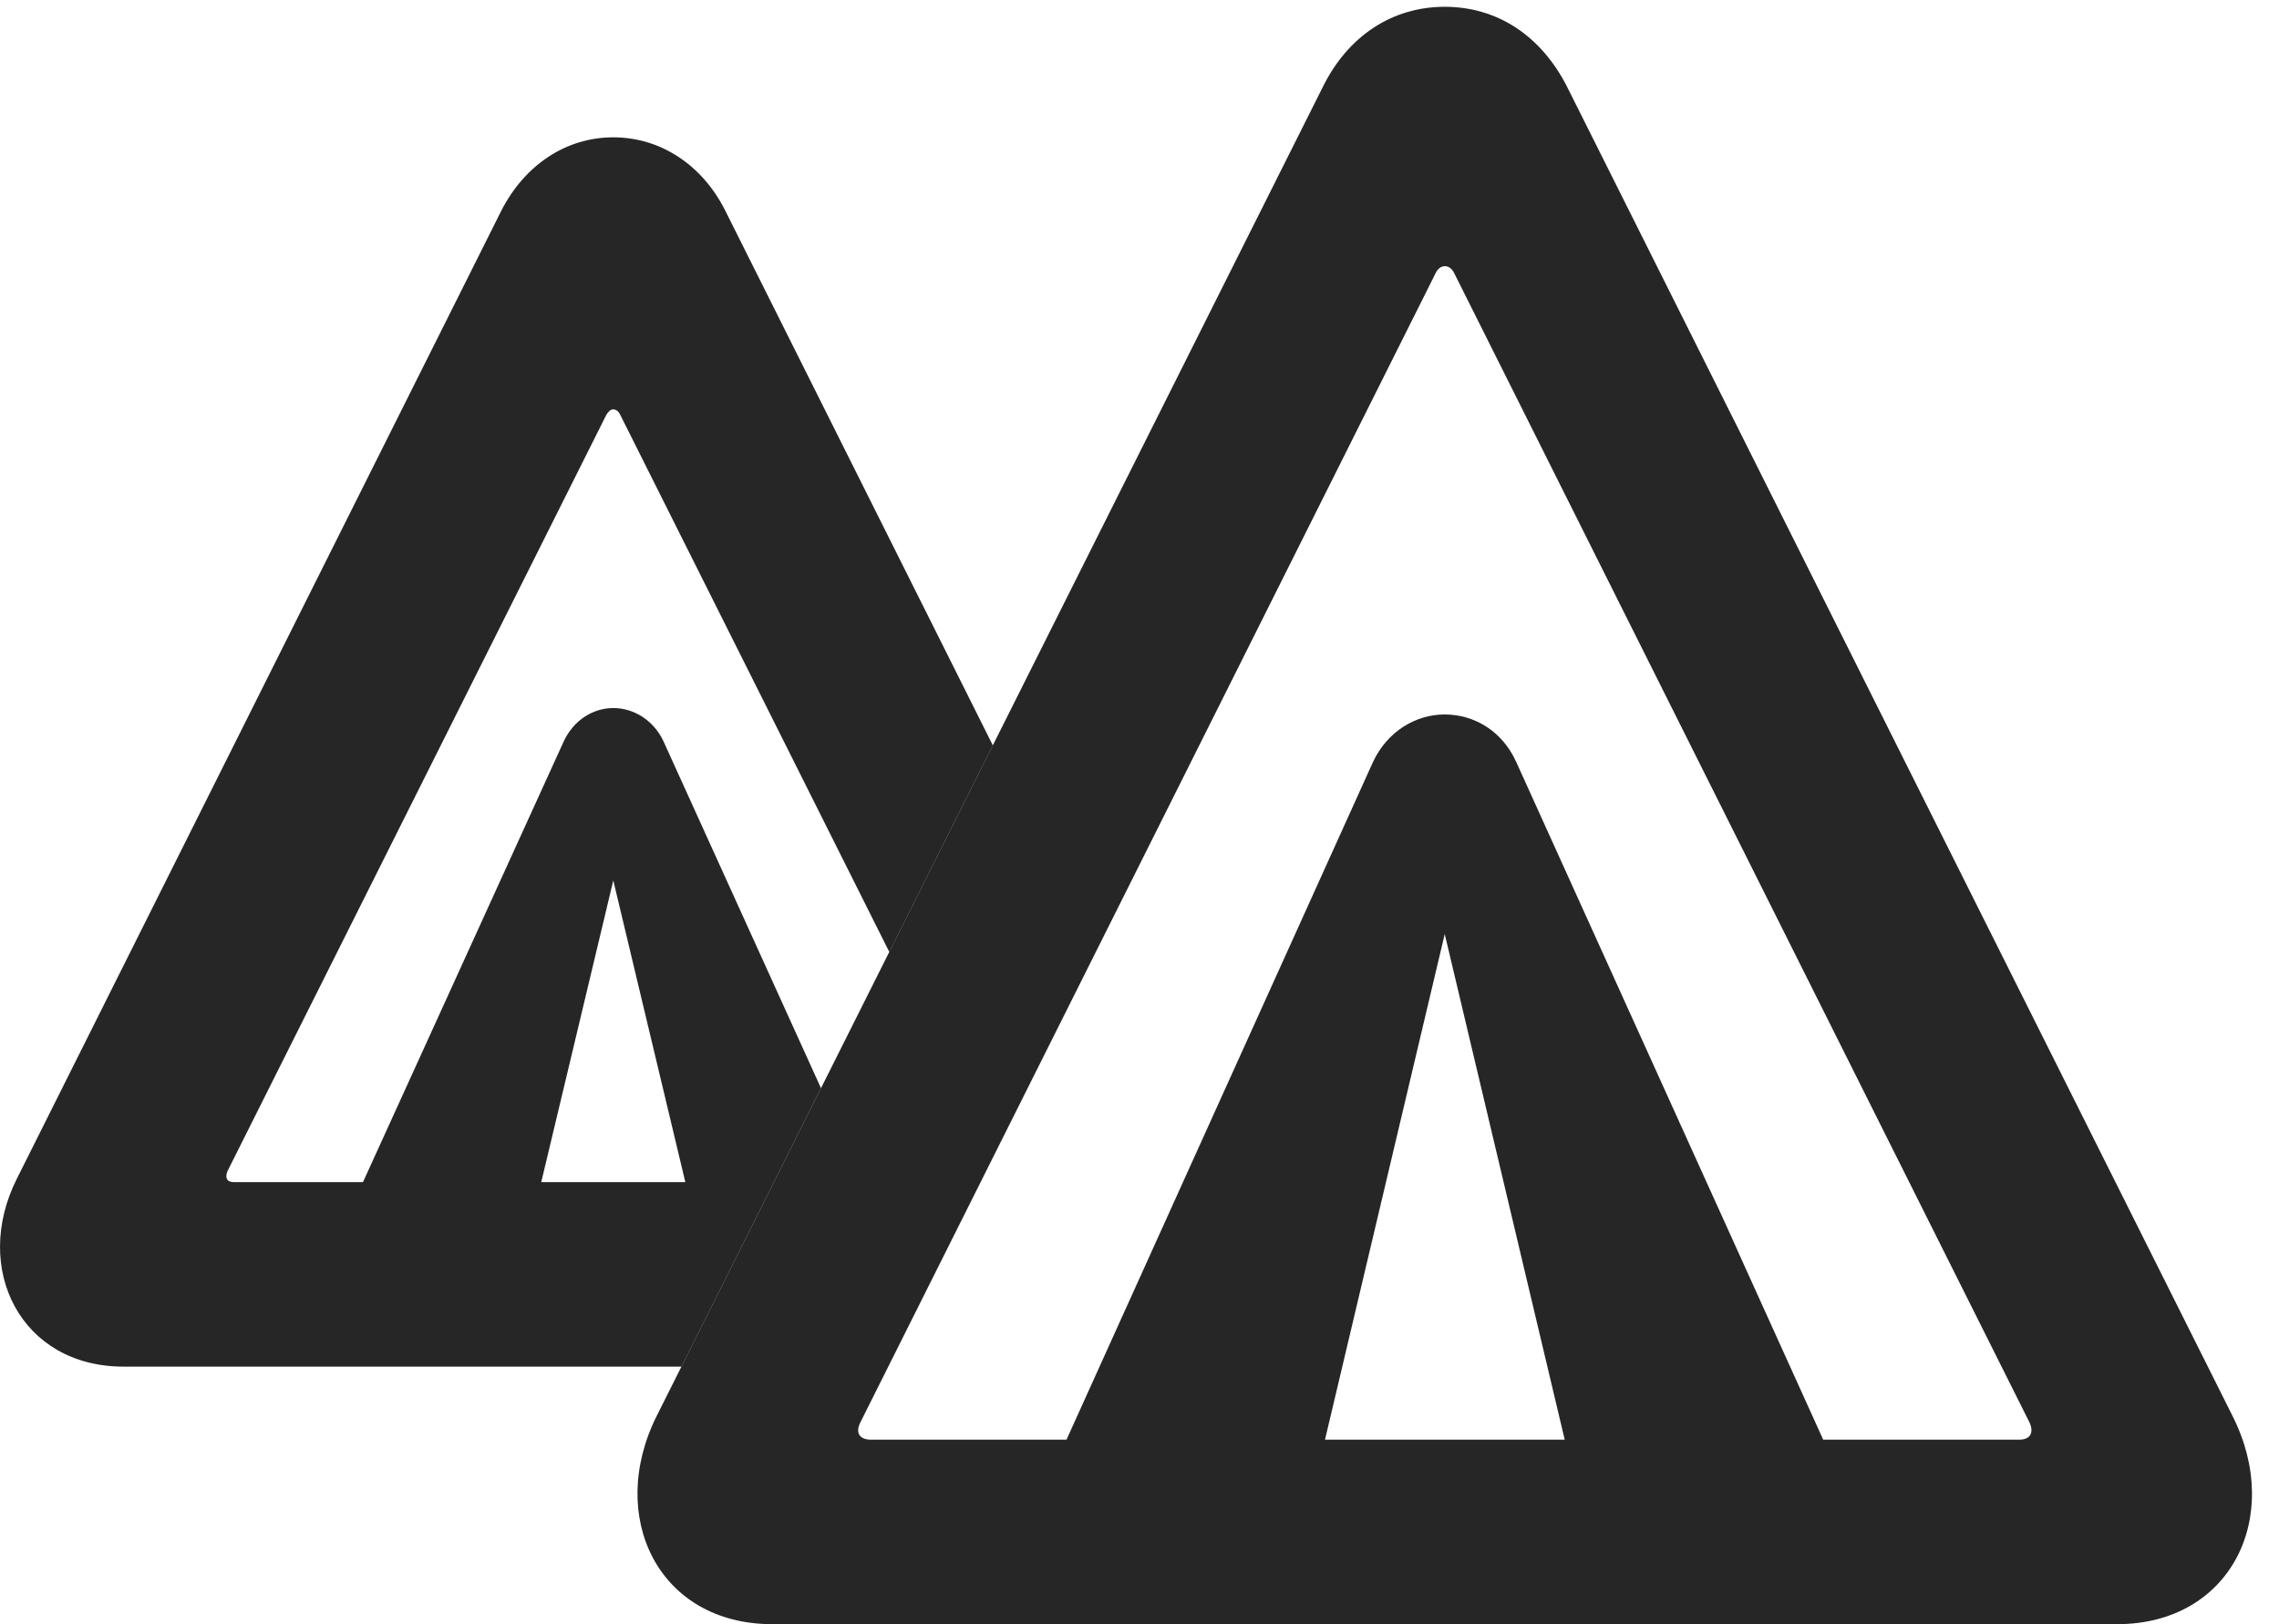 <?xml version="1.0" encoding="UTF-8"?>
<!--Generator: Apple Native CoreSVG 326-->
<!DOCTYPE svg PUBLIC "-//W3C//DTD SVG 1.1//EN" "http://www.w3.org/Graphics/SVG/1.1/DTD/svg11.dtd">
<svg version="1.1" xmlns="http://www.w3.org/2000/svg" xmlns:xlink="http://www.w3.org/1999/xlink"
       viewBox="0 0 30.527 21.762">
       <g>
              <rect height="21.762" opacity="0" width="30.527" x="0" y="0" />
              <path d="M9.711 2.815L13.299 9.987L11.912 12.755L8.308 5.558C8.288 5.514 8.252 5.485 8.215 5.485C8.178 5.485 8.149 5.514 8.122 5.558L3.049 15.688C3.01 15.779 3.037 15.839 3.132 15.839L4.862 15.839L7.551 9.934C7.686 9.644 7.949 9.487 8.215 9.487C8.482 9.487 8.753 9.644 8.888 9.934L10.997 14.58L9.128 18.311L1.653 18.311C0.28 18.311-0.378 16.999 0.224 15.797L6.719 2.815C7.028 2.217 7.574 1.84 8.215 1.84C8.855 1.84 9.409 2.217 9.711 2.815ZM7.25 15.839L9.18 15.839L8.215 11.797Z"
                     fill="currentColor" fill-opacity="0.85" />
              <path d="M10.345 21.762L28.357 21.762C29.881 21.762 30.588 20.322 29.903 18.969L20.994 1.169C20.646 0.48 20.058 0.091 19.352 0.091C18.651 0.091 18.055 0.48 17.717 1.169L8.798 18.969C8.12 20.322 8.82 21.762 10.345 21.762ZM11.668 19.29C11.508 19.29 11.454 19.194 11.527 19.053L19.23 3.66C19.288 3.535 19.42 3.535 19.479 3.66L27.182 19.053C27.25 19.196 27.196 19.29 27.047 19.29ZM13.787 20.393L17.487 20.393L19.352 12.515L21.221 20.393L24.921 20.393L20.31 10.21C20.121 9.792 19.745 9.573 19.352 9.573C18.971 9.573 18.587 9.792 18.391 10.21Z"
                     fill="currentColor" fill-opacity="0.85" />
       </g>
</svg>